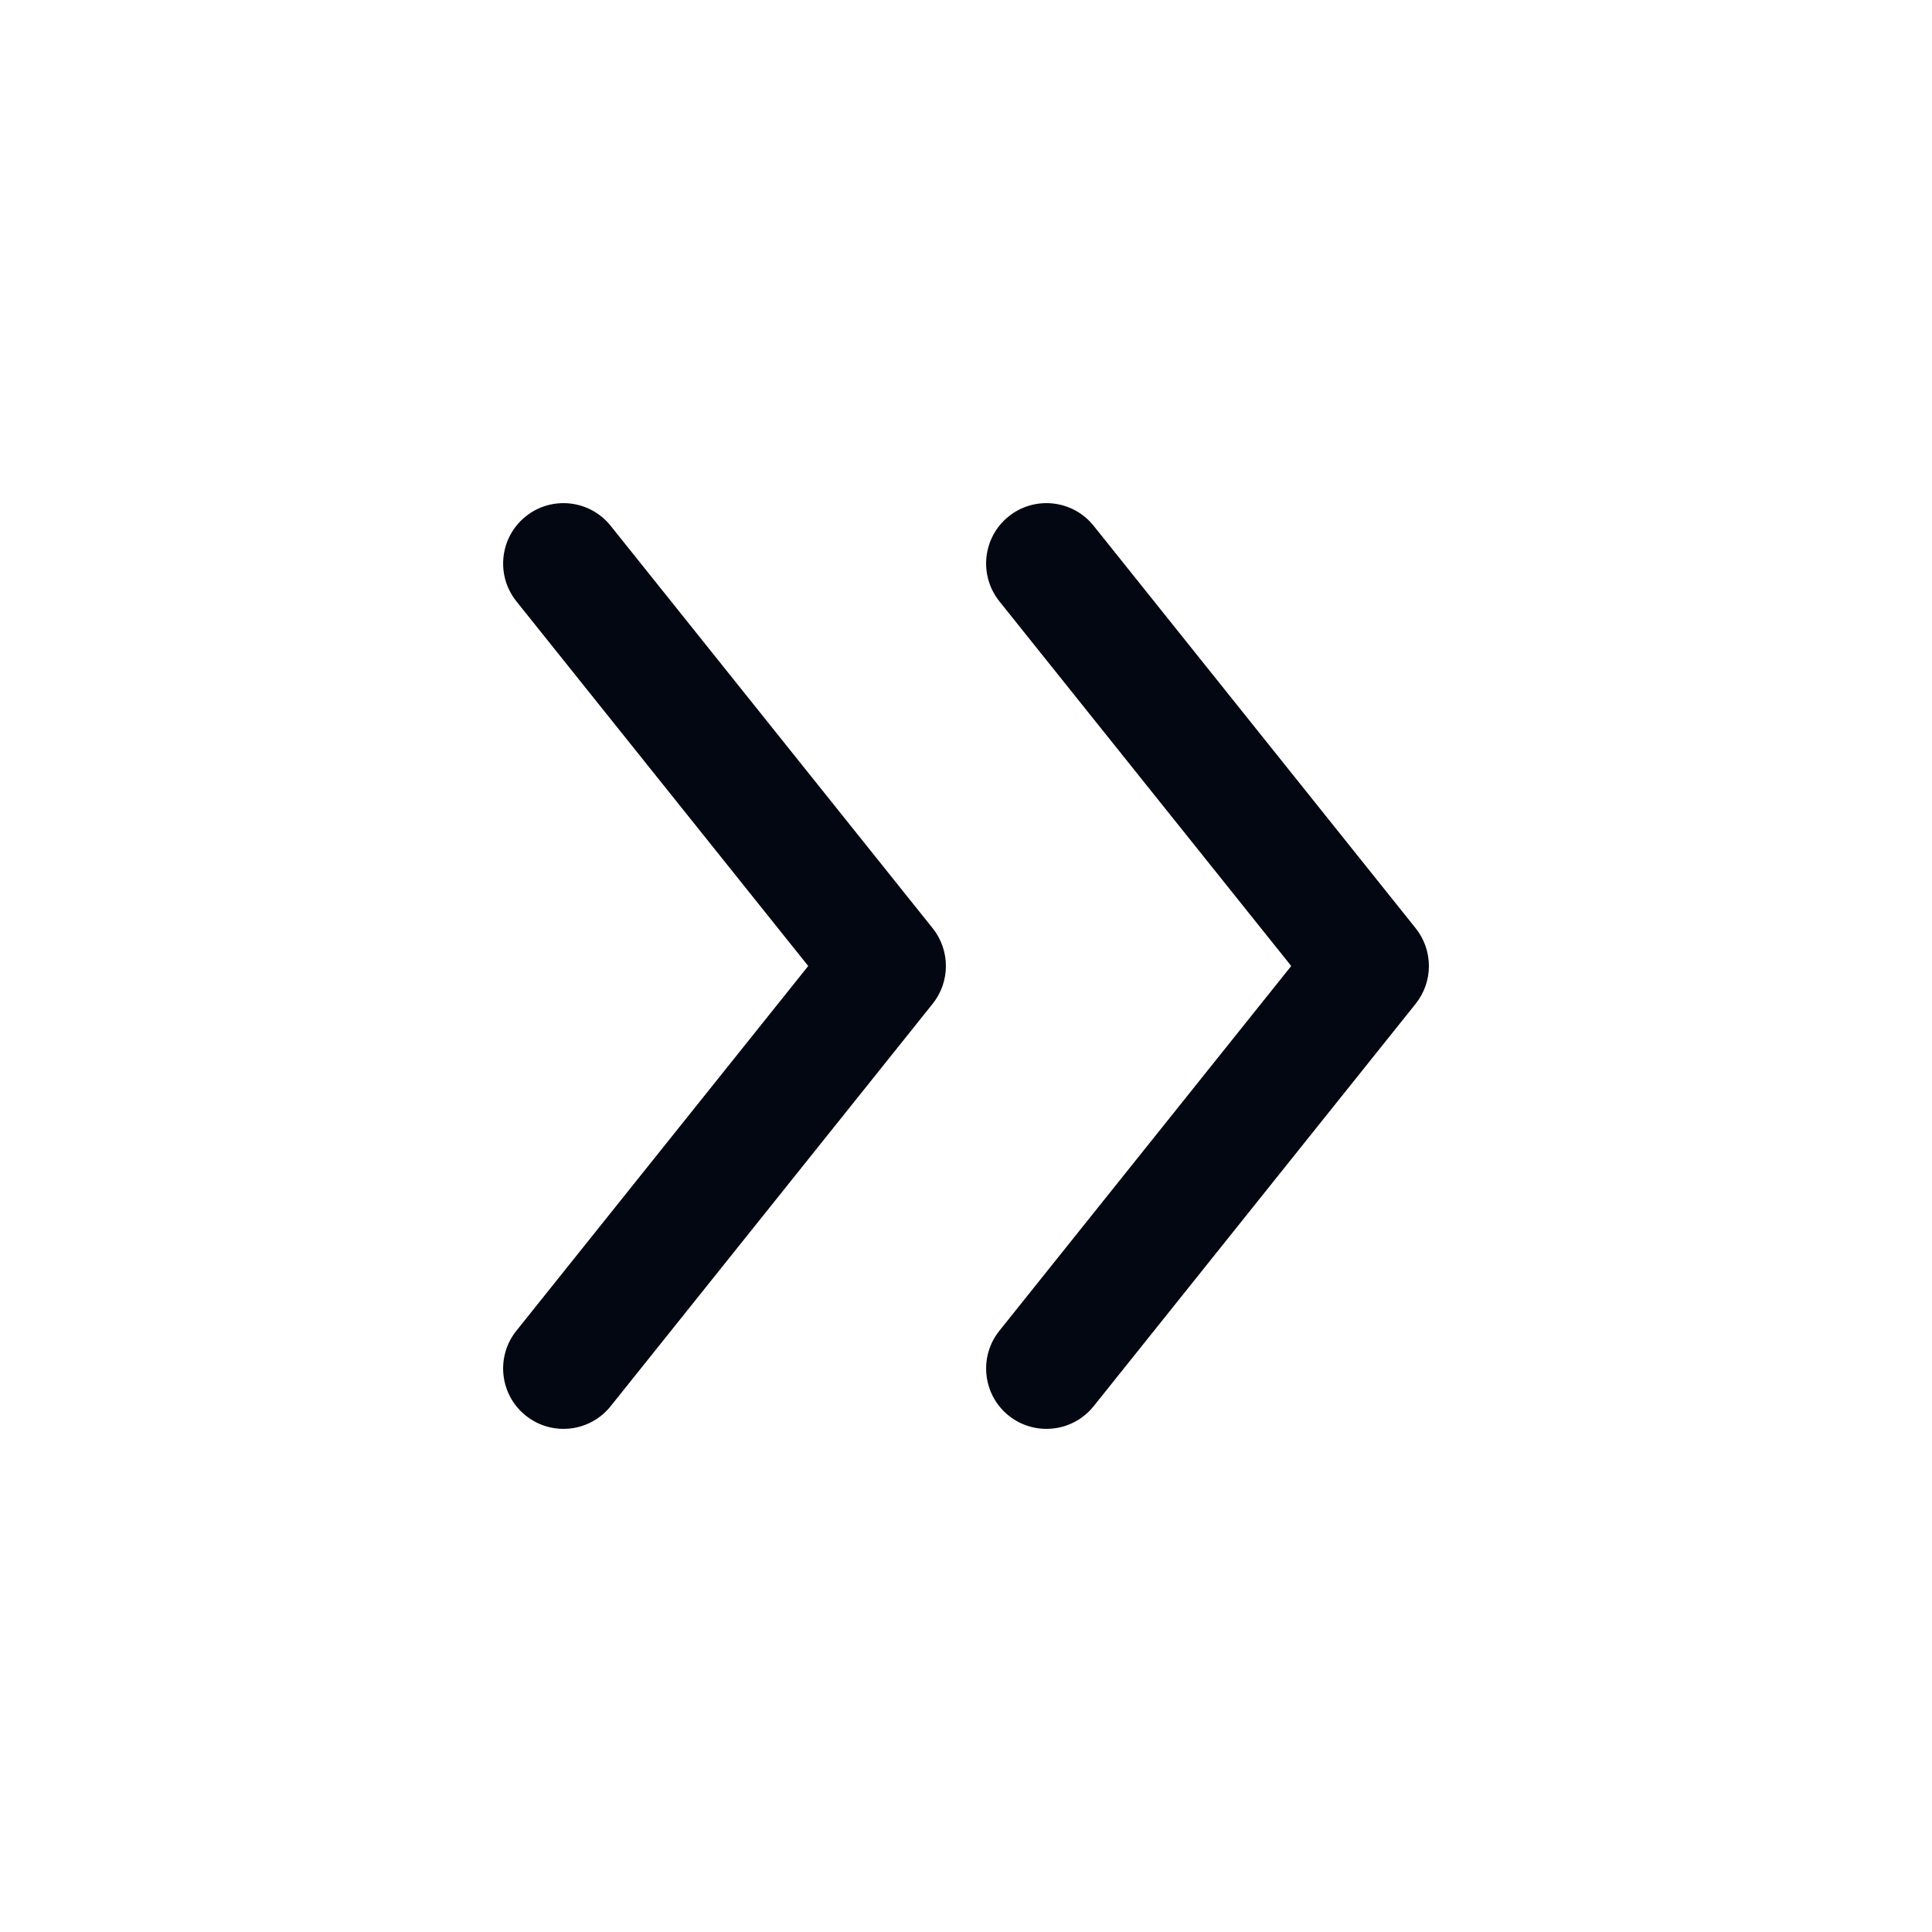 <svg width="24" height="24" viewBox="0 0 24 24" fill="none" xmlns="http://www.w3.org/2000/svg">
<path fill-rule="evenodd" clip-rule="evenodd" d="M6.414 7.469C6.156 7.145 6.208 6.673 6.532 6.414C6.855 6.156 7.327 6.208 7.586 6.532L11.586 11.531C11.805 11.805 11.805 12.195 11.586 12.469L7.586 17.468C7.327 17.792 6.855 17.844 6.532 17.586C6.208 17.327 6.156 16.855 6.414 16.532L10.04 12L6.414 7.469ZM12.414 7.469C12.156 7.145 12.208 6.673 12.531 6.414C12.855 6.156 13.327 6.208 13.586 6.532L17.586 11.531C17.805 11.805 17.805 12.195 17.586 12.469L13.586 17.468C13.327 17.792 12.855 17.844 12.531 17.586C12.208 17.327 12.156 16.855 12.414 16.532L16.04 12L12.414 7.469Z" fill="#030712"/>
</svg>
